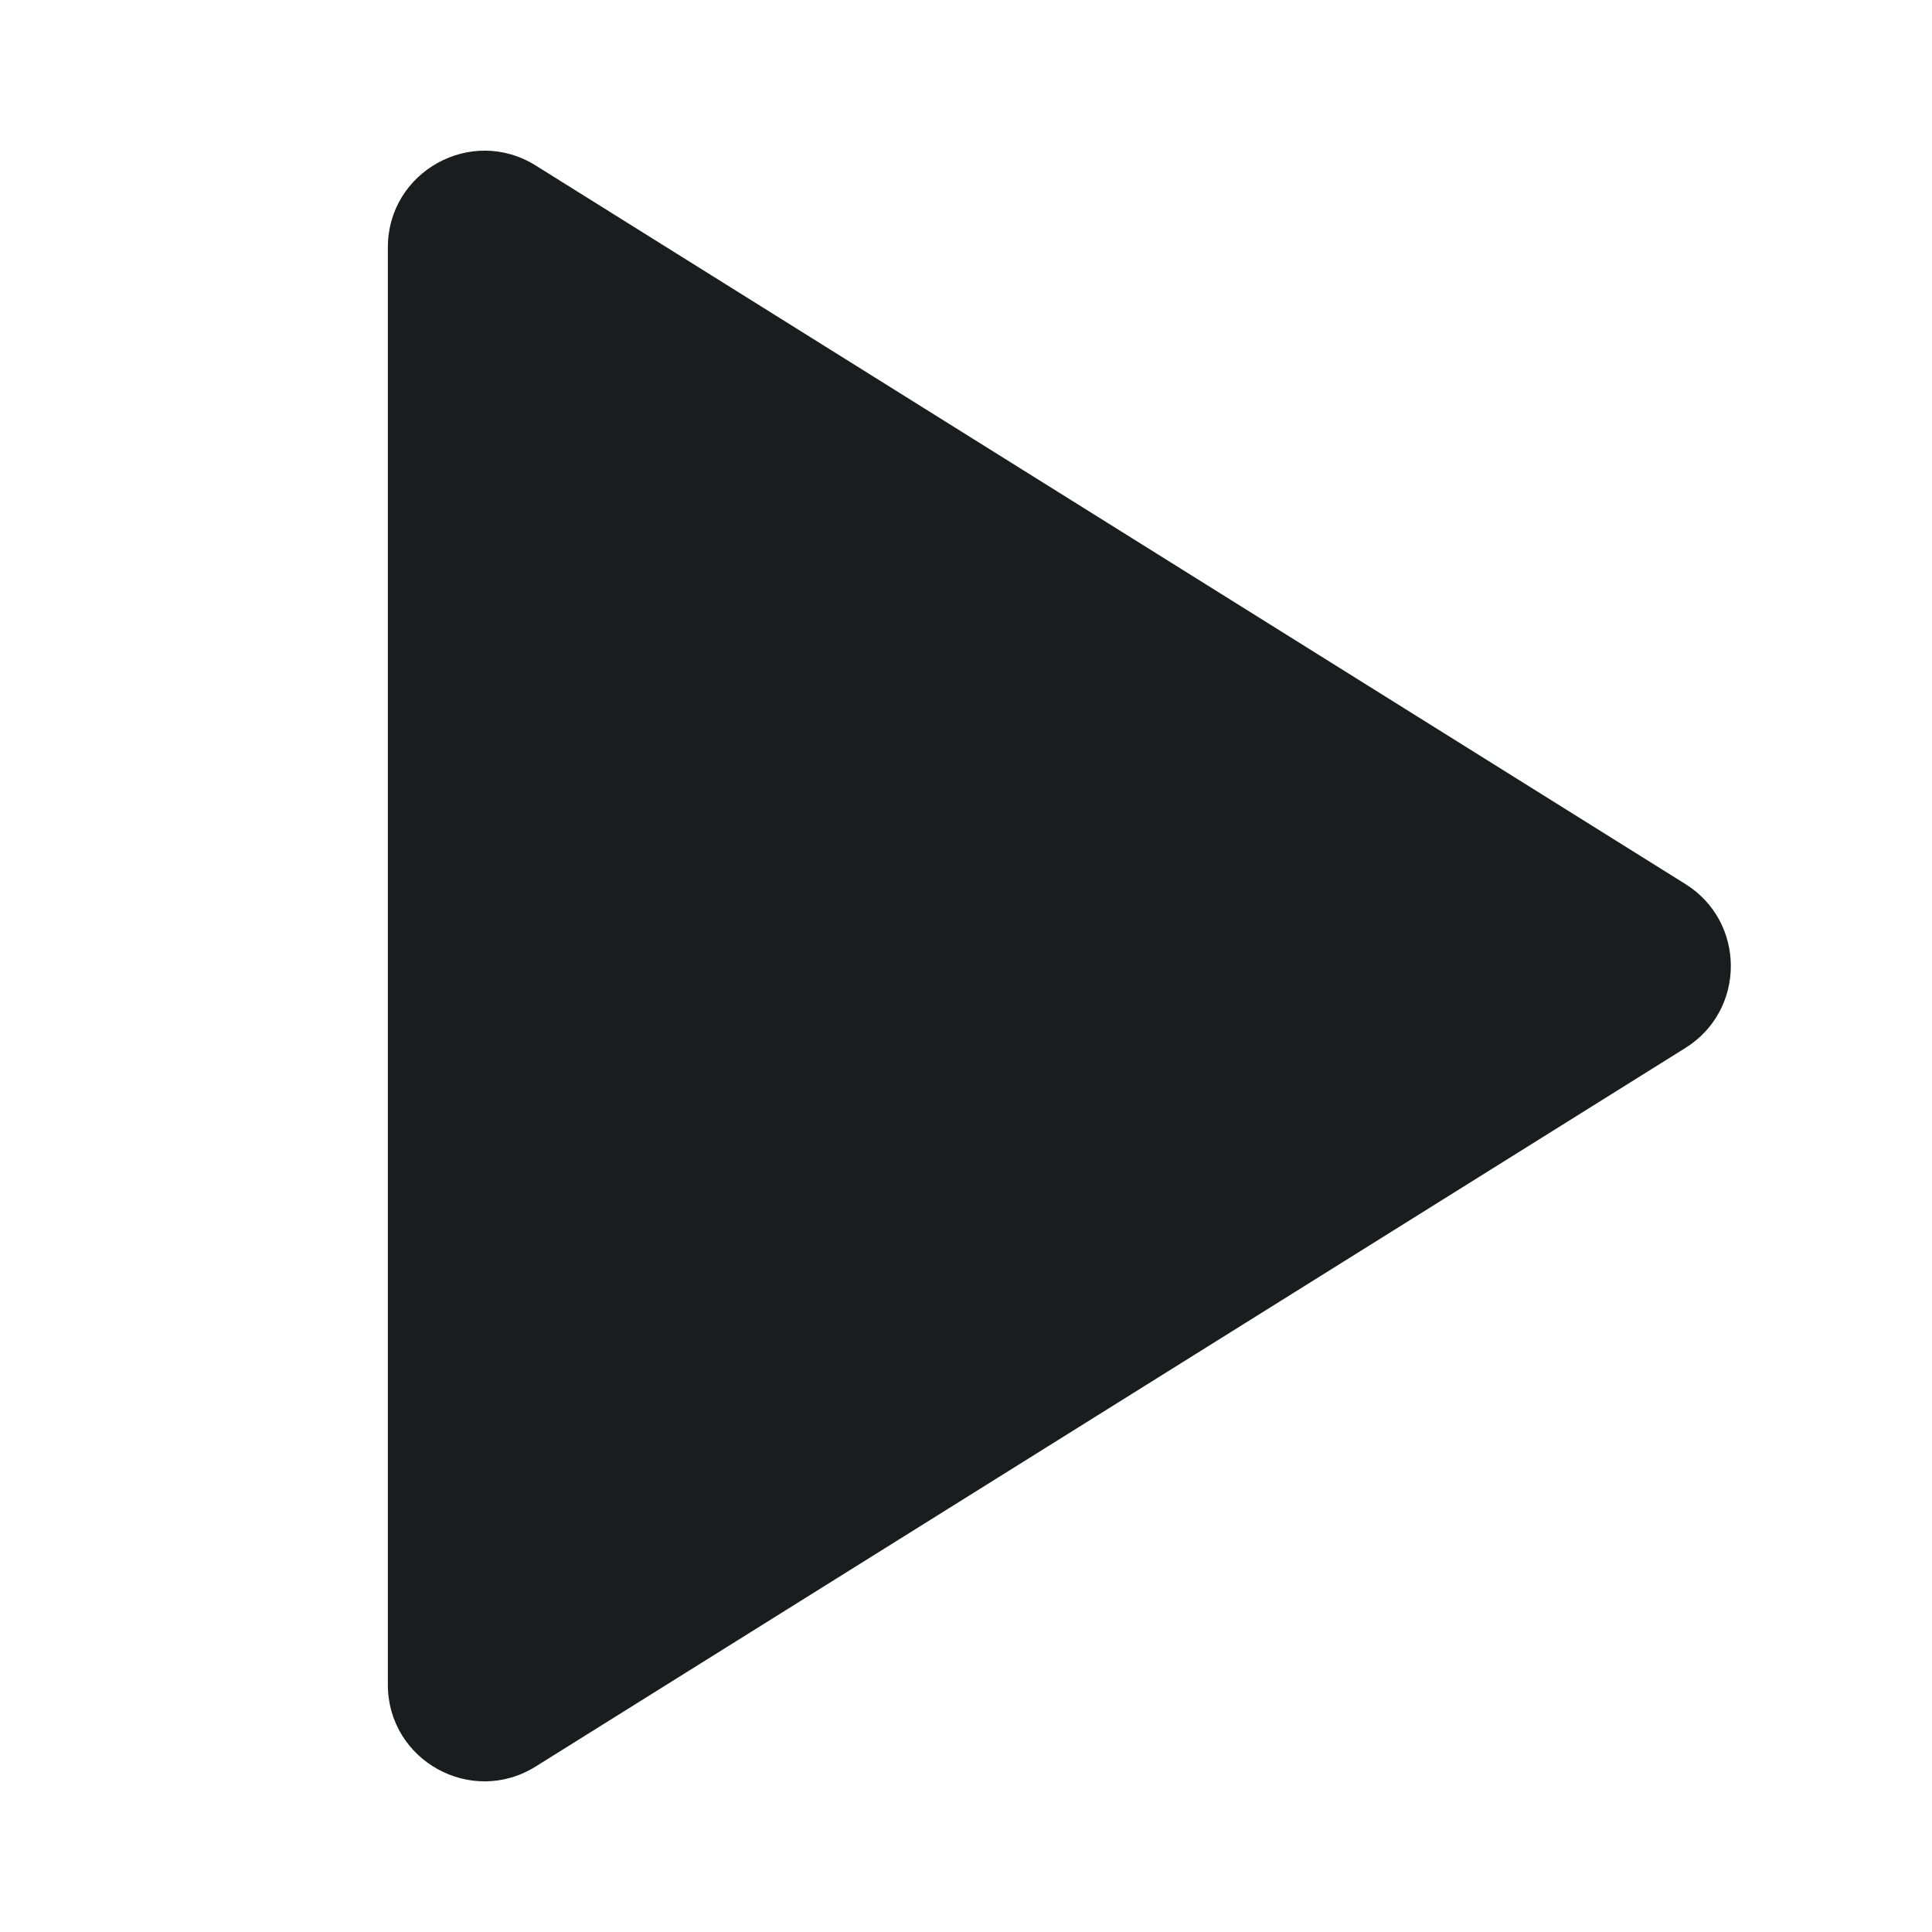 <svg width="20" height="20" viewBox="0 0 20 20" fill="none" xmlns="http://www.w3.org/2000/svg">
<path d="M17.448 10.848C18.074 10.456 18.074 9.544 17.448 9.152L5.545 1.713C4.879 1.297 4.015 1.776 4.015 2.561V17.439C4.015 18.225 4.879 18.703 5.545 18.287L17.448 10.848Z" fill="#1A1C1E"/>
</svg>
